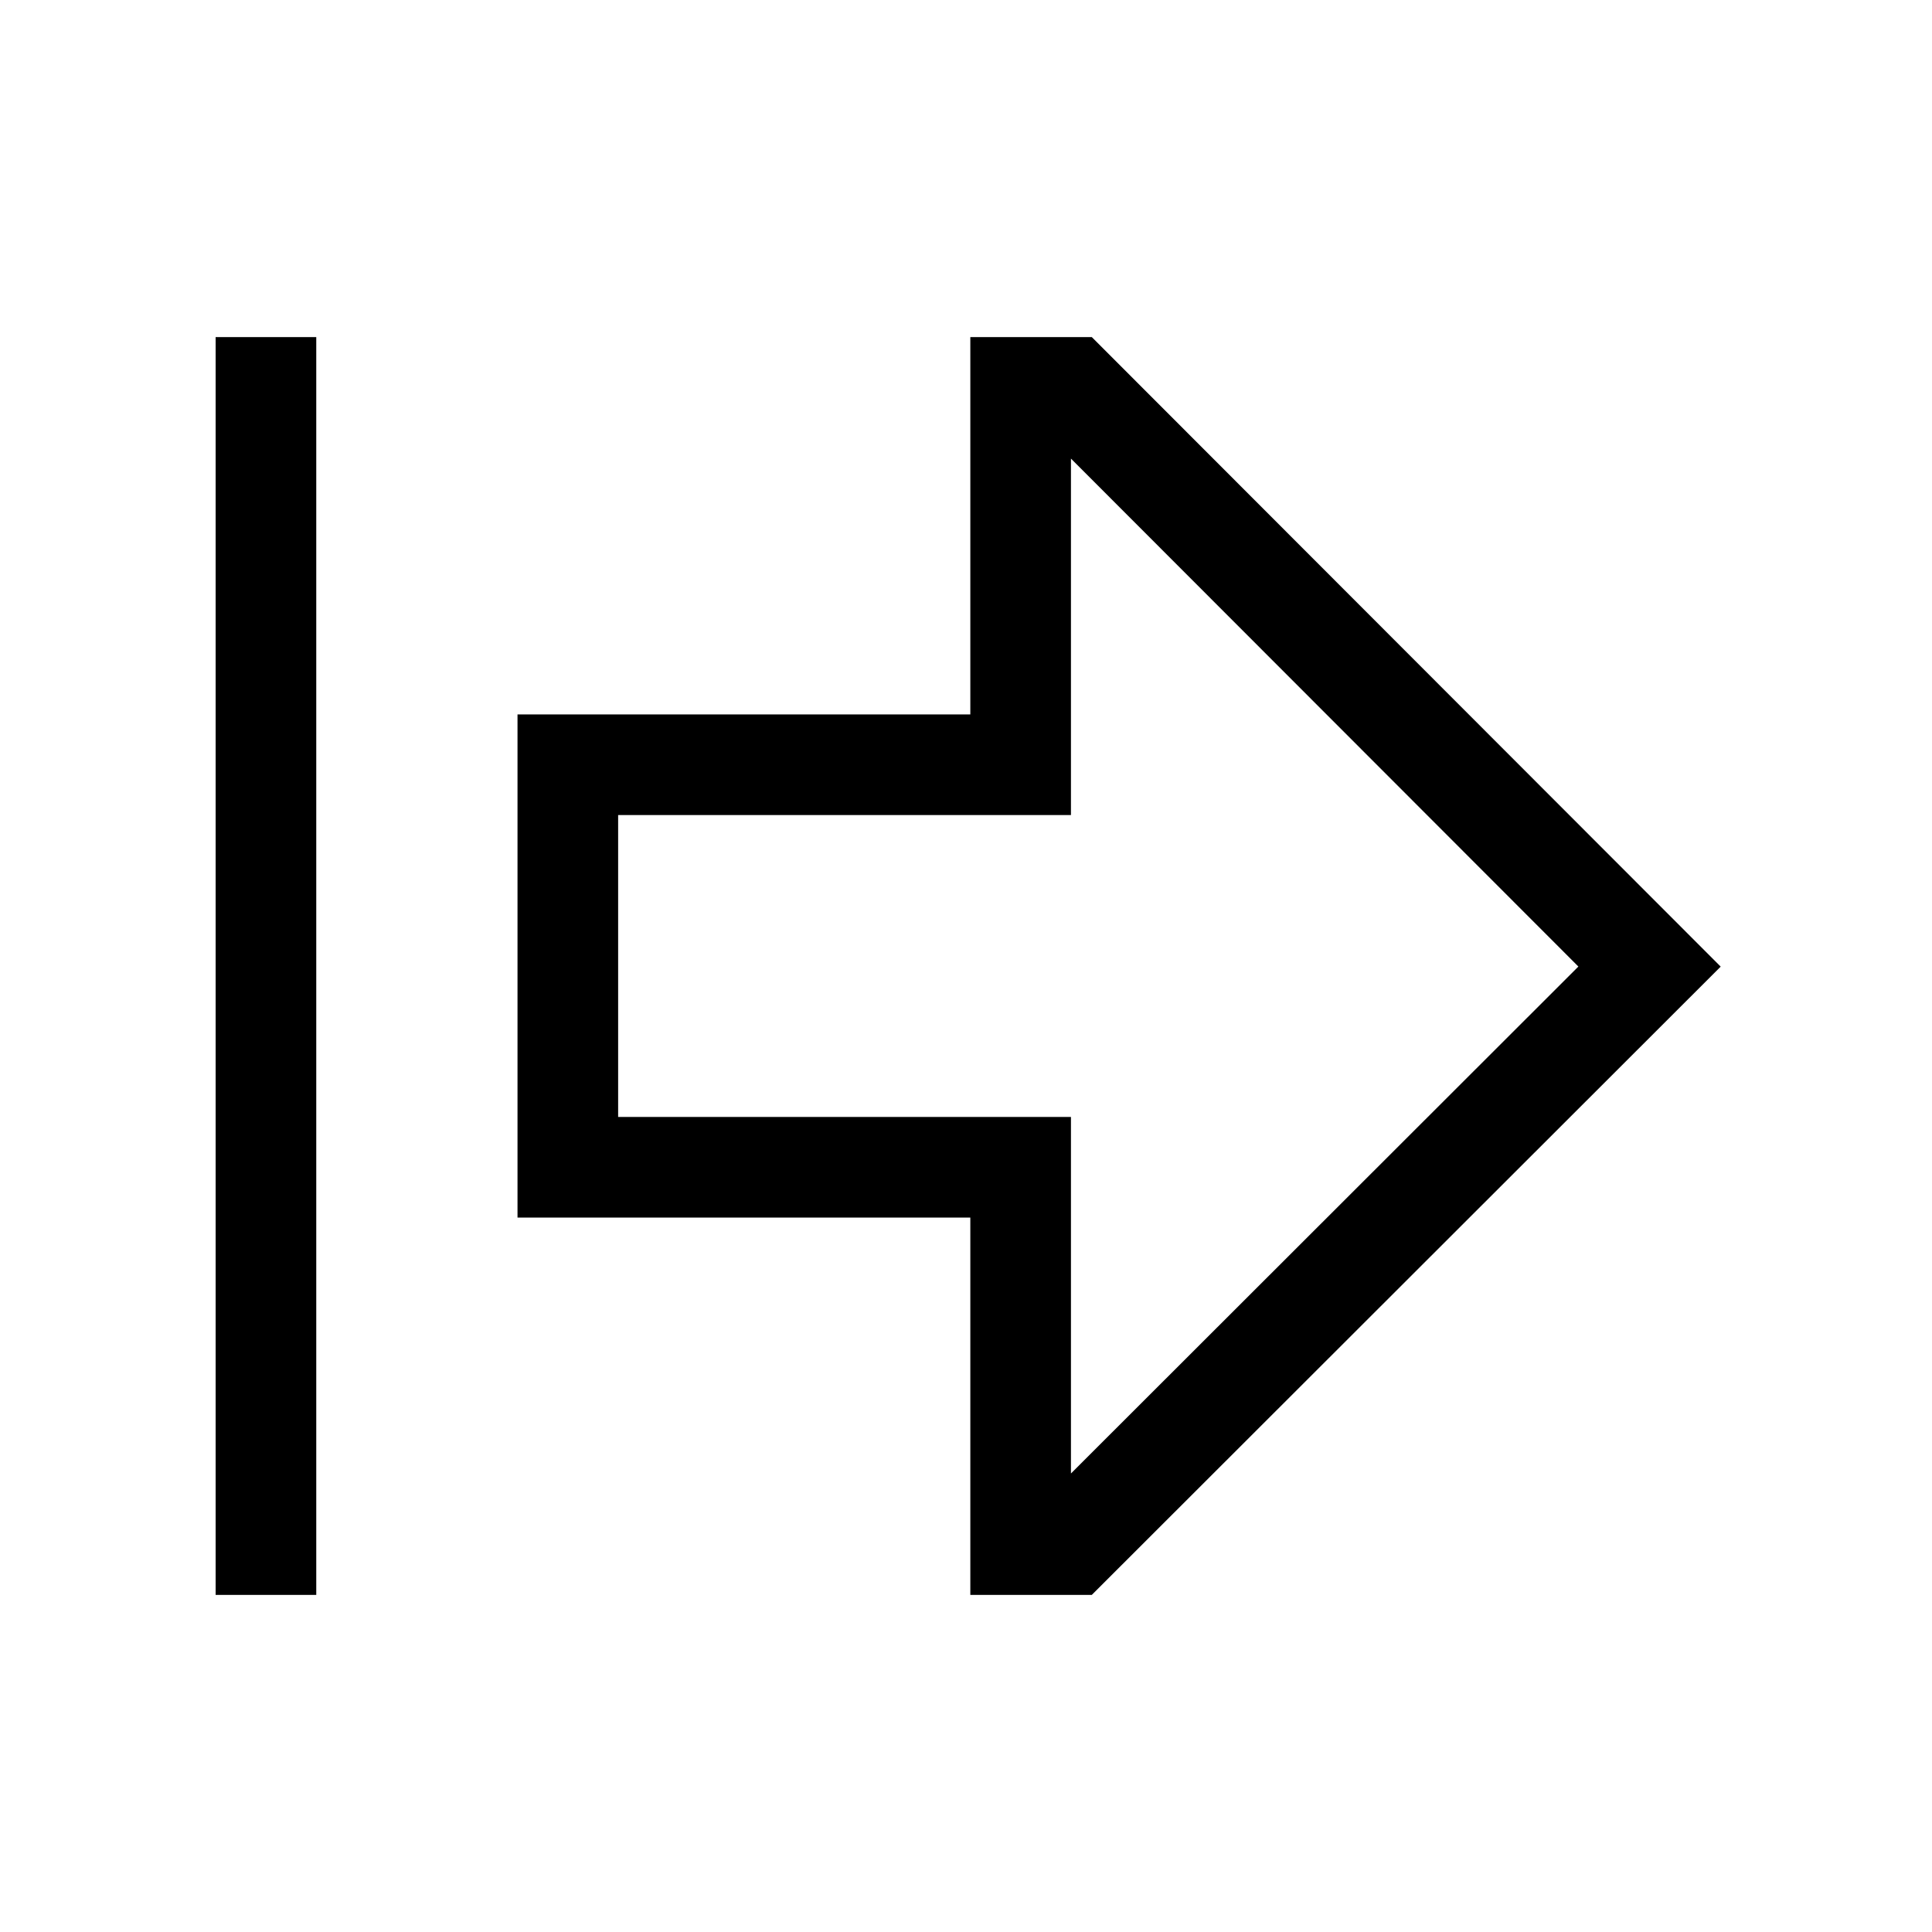 <svg xmlns="http://www.w3.org/2000/svg" width="100%" height="100%" viewBox="-51.2 -51.2 614.4 614.4"><path fill="currentColor" d="M296.007 56h-38.632v120h-144v160h144v120H296l200-199.8zm-6.632 361.384V304h-144v-96h144V94.639l161.37 161.535zM17.375 56h32v400h-32z" class="ci-primary"/></svg>